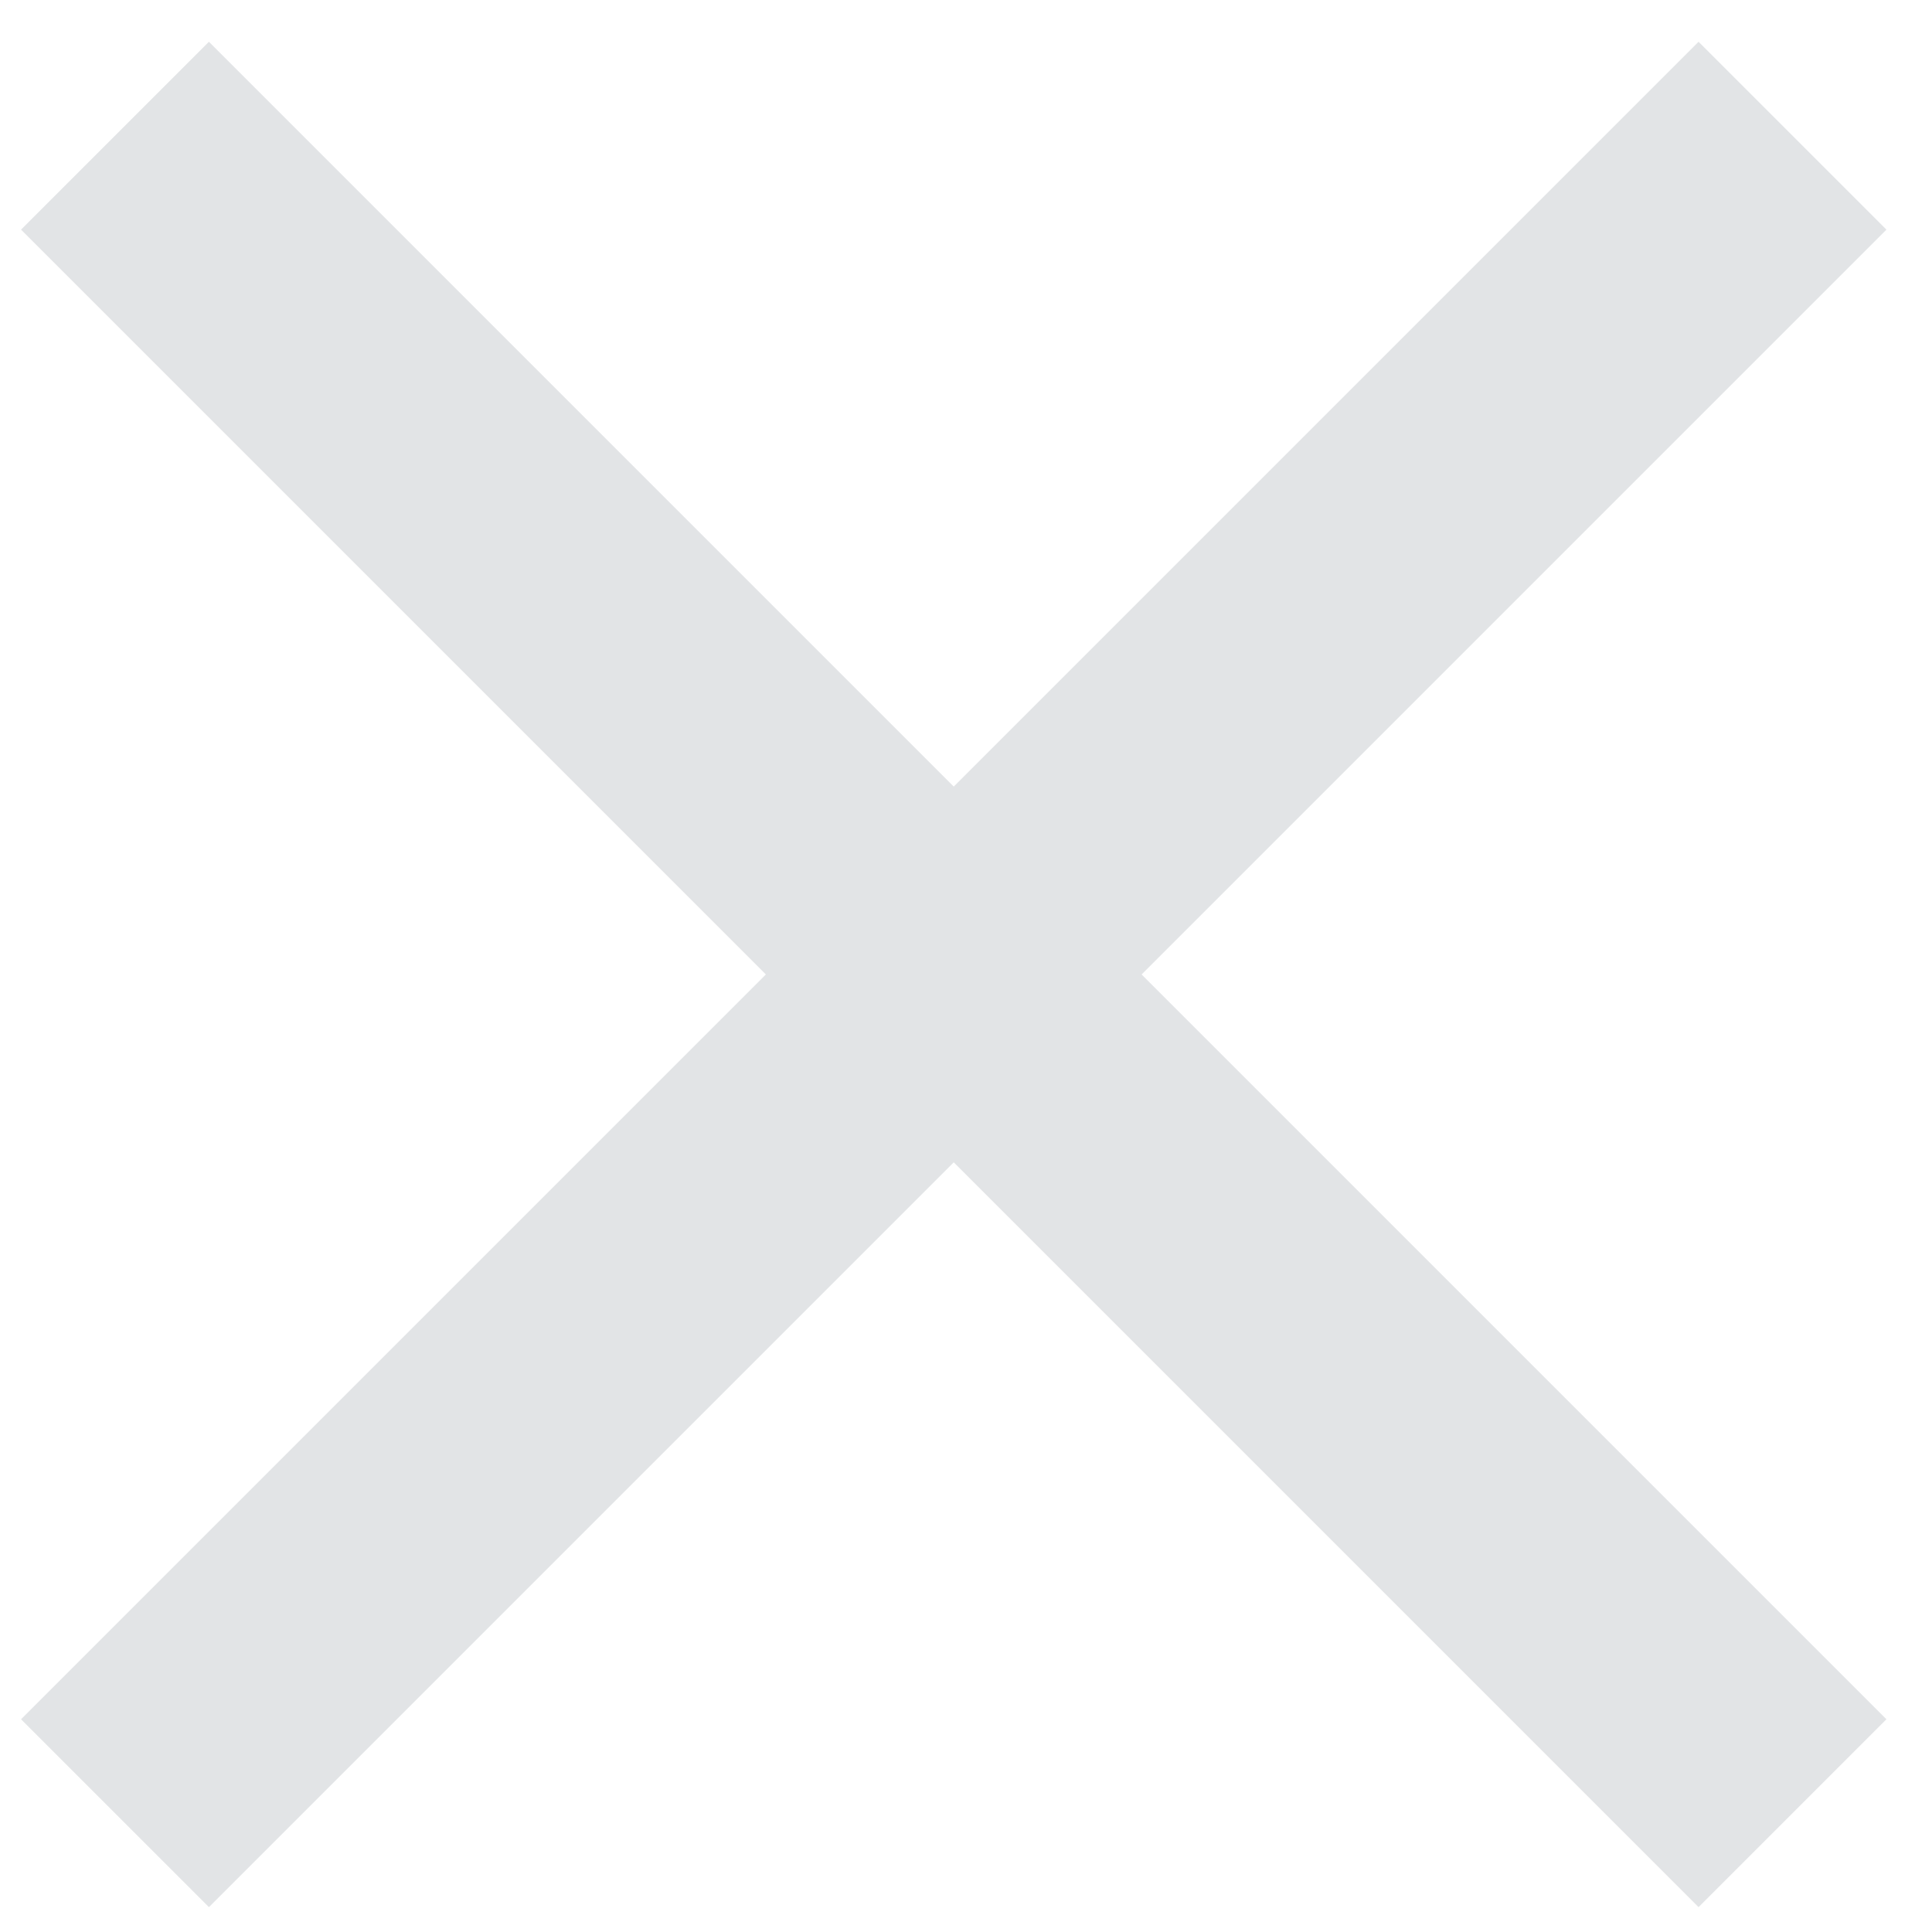 <svg width="29" height="29" viewBox="0 0 29 29" fill="none" xmlns="http://www.w3.org/2000/svg">
<path d="M28.316 3.447L25.496 0.627L14.316 11.807L3.136 0.627L0.316 3.447L11.496 14.627L0.316 25.807L3.136 28.627L14.316 17.447L25.496 28.627L28.316 25.807L17.136 14.627L28.316 3.447Z" fill="#E2E4E6"/>
</svg>
